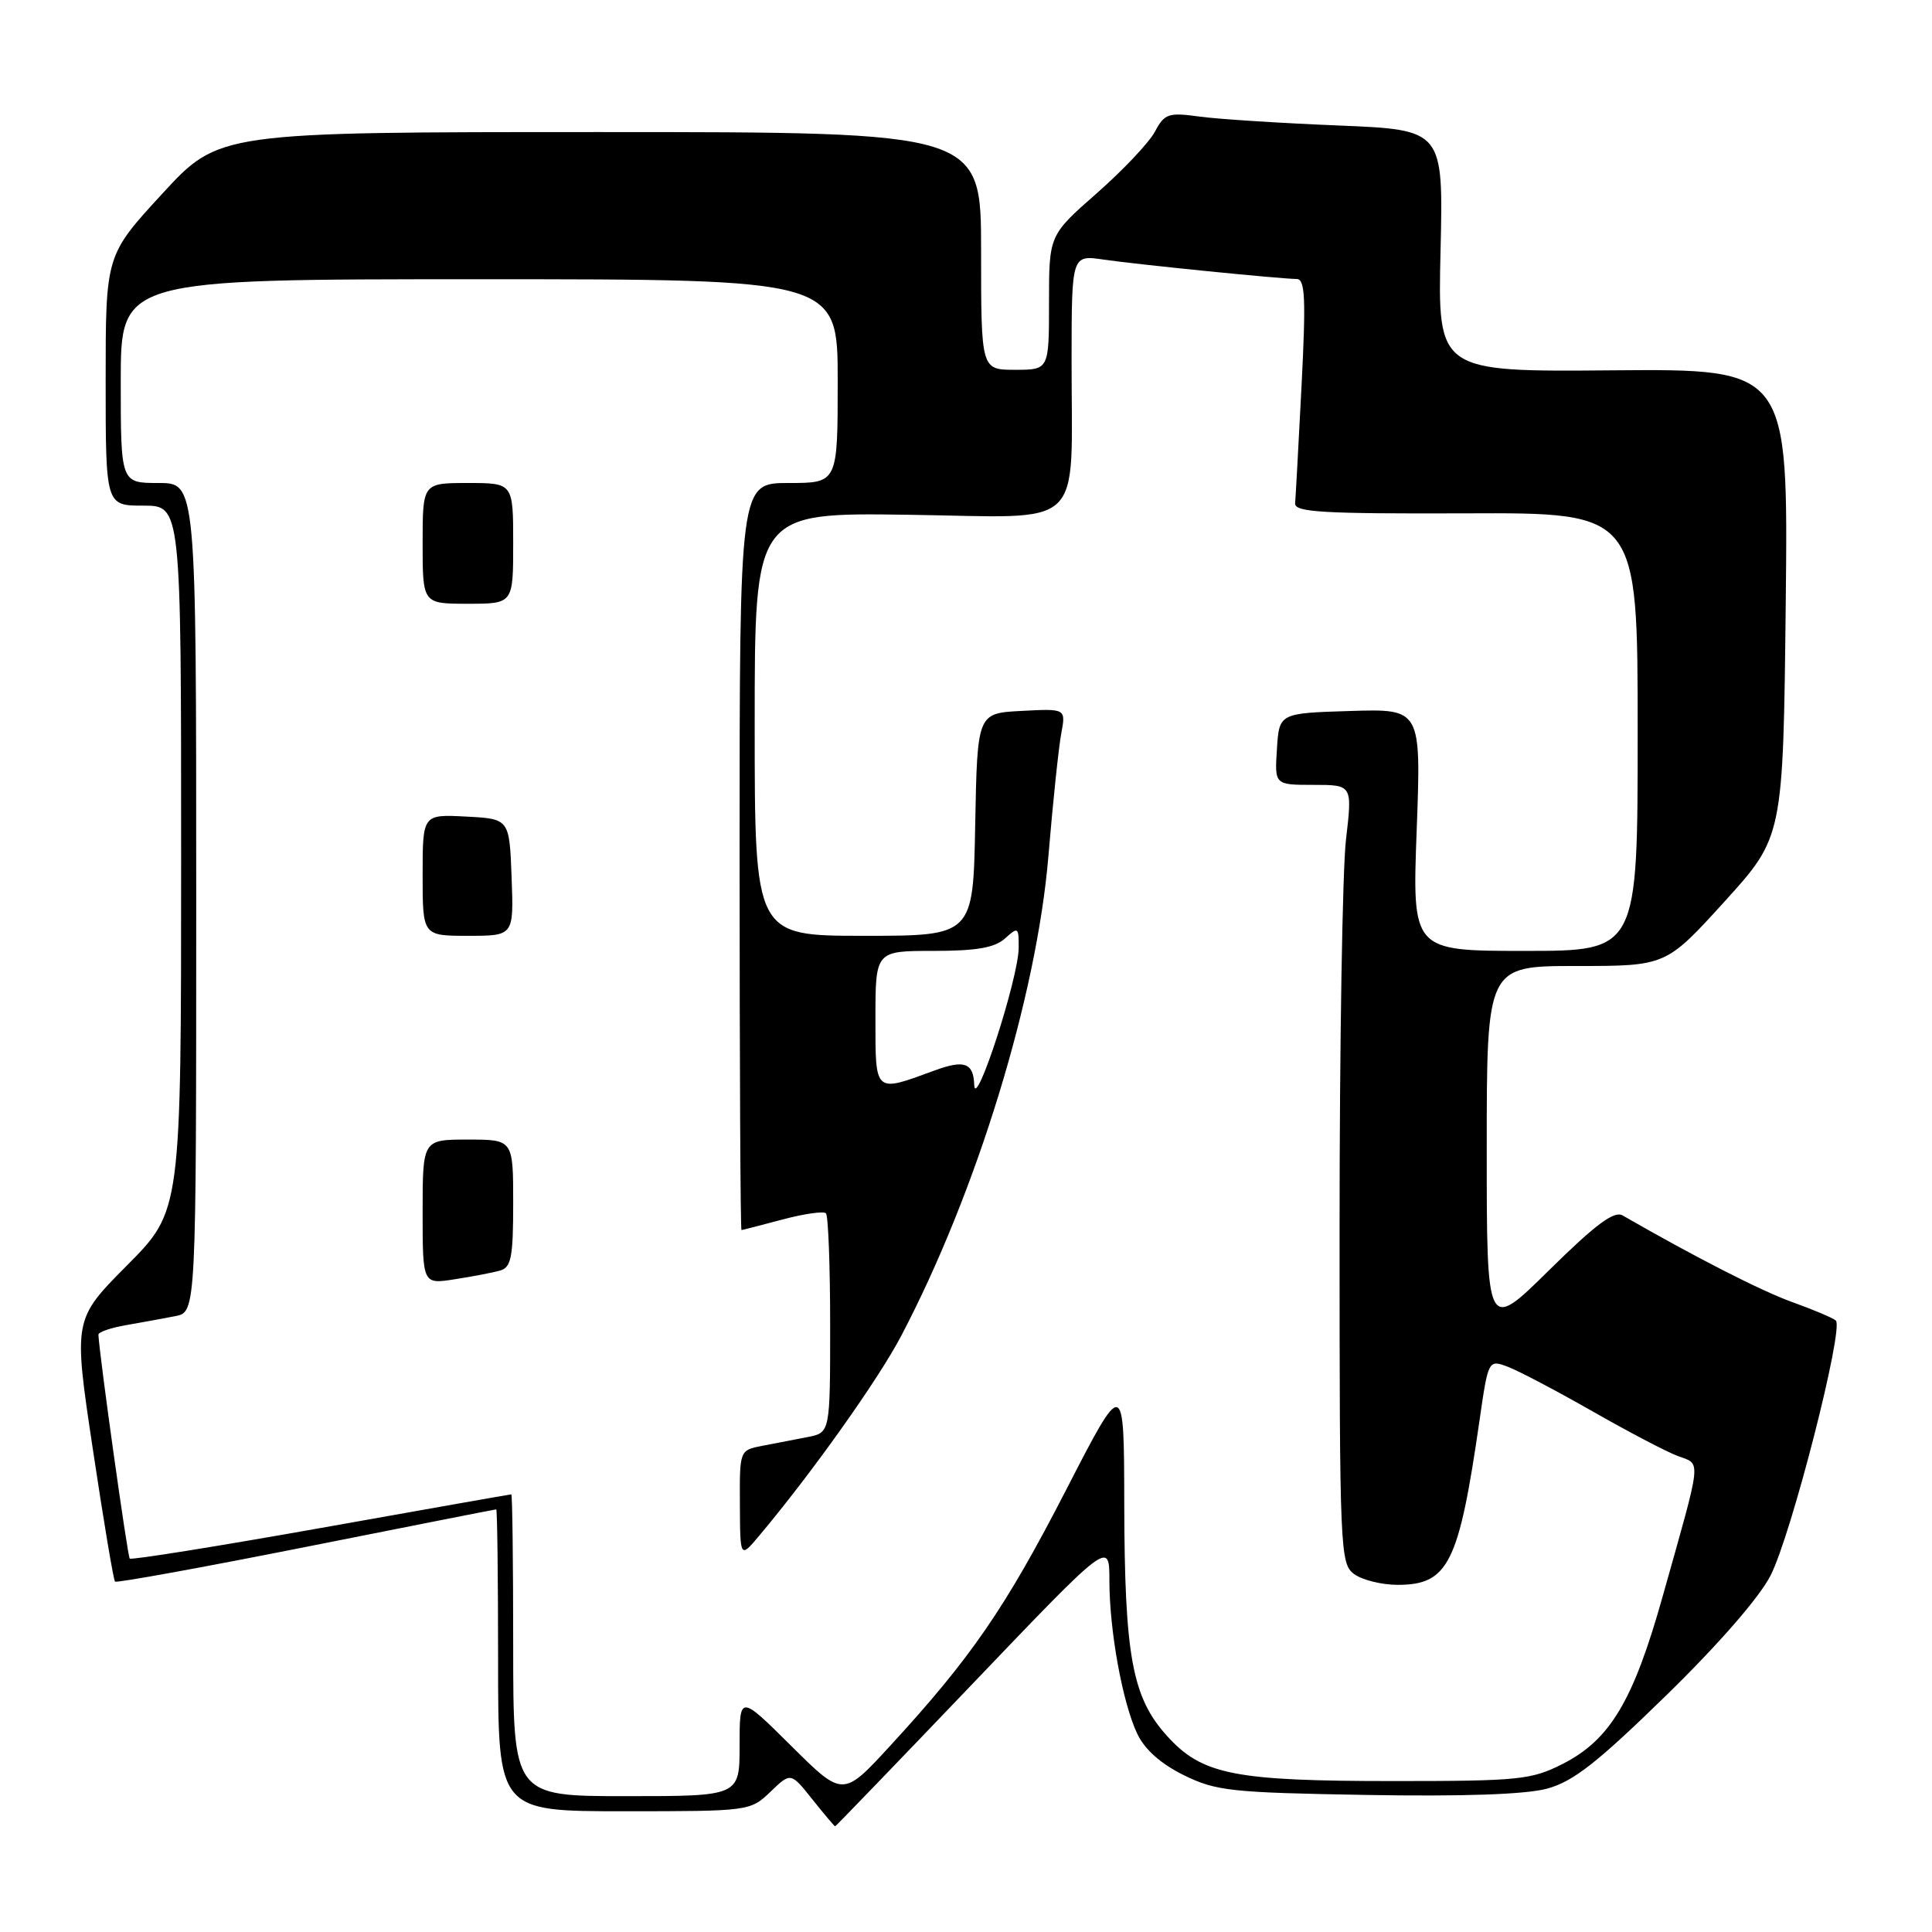 <?xml version="1.0" encoding="UTF-8" standalone="no"?>
<!DOCTYPE svg PUBLIC "-//W3C//DTD SVG 1.1//EN" "http://www.w3.org/Graphics/SVG/1.1/DTD/svg11.dtd" >
<svg xmlns="http://www.w3.org/2000/svg" xmlns:xlink="http://www.w3.org/1999/xlink" version="1.1" viewBox="0 0 256 256">
 <g >
 <path fill="currentColor"
d=" M 128.91 223.07 C 147.00 204.14 147.00 204.14 147.00 209.39 C 147.00 216.03 148.72 225.55 150.68 229.71 C 151.67 231.81 153.79 233.70 156.84 235.21 C 161.13 237.32 163.07 237.53 181.07 237.84 C 193.90 238.06 202.13 237.77 204.98 237.01 C 208.45 236.07 211.61 233.60 220.76 224.67 C 227.71 217.89 233.15 211.64 234.61 208.76 C 237.38 203.33 244.38 175.92 243.25 174.97 C 242.84 174.62 240.25 173.53 237.50 172.54 C 233.42 171.08 224.68 166.62 215.00 161.05 C 213.88 160.40 211.41 162.25 205.25 168.32 C 197.00 176.46 197.00 176.46 197.00 152.23 C 197.00 128.00 197.00 128.00 208.88 128.00 C 220.75 128.00 220.75 128.00 228.52 119.45 C 236.28 110.89 236.28 110.89 236.62 79.88 C 236.95 48.88 236.95 48.88 213.72 49.07 C 190.50 49.27 190.50 49.27 190.88 33.23 C 191.25 17.20 191.25 17.20 177.38 16.63 C 169.74 16.32 161.46 15.79 158.96 15.45 C 154.80 14.88 154.31 15.05 153.02 17.47 C 152.24 18.91 148.77 22.59 145.30 25.63 C 139.00 31.17 139.00 31.17 139.00 40.08 C 139.00 49.00 139.00 49.00 134.50 49.00 C 130.00 49.00 130.00 49.00 130.00 33.25 C 130.00 17.50 130.00 17.50 79.51 17.50 C 29.02 17.50 29.02 17.50 21.51 25.66 C 14.00 33.82 14.00 33.82 14.00 50.41 C 14.00 67.00 14.00 67.00 19.00 67.00 C 24.00 67.00 24.00 67.00 24.00 113.73 C 24.00 160.45 24.00 160.45 16.86 167.64 C 9.72 174.83 9.72 174.83 12.30 192.02 C 13.72 201.48 15.04 209.38 15.24 209.57 C 15.43 209.77 26.82 207.70 40.55 204.97 C 54.27 202.24 65.61 200.00 65.75 200.00 C 65.89 200.00 66.00 209.00 66.00 220.00 C 66.00 240.00 66.00 240.00 82.70 240.00 C 99.28 240.00 99.41 239.98 102.09 237.42 C 104.78 234.83 104.78 234.83 107.64 238.42 C 109.21 240.39 110.57 242.00 110.66 242.00 C 110.74 242.00 118.96 233.48 128.91 223.07 Z  M 68.00 218.00 C 68.00 207.00 67.89 198.00 67.75 198.01 C 67.61 198.01 56.27 200.01 42.54 202.46 C 28.81 204.90 17.40 206.73 17.19 206.52 C 16.90 206.23 13.21 179.90 13.04 176.86 C 13.02 176.51 14.69 175.93 16.75 175.58 C 18.81 175.22 21.74 174.69 23.25 174.39 C 26.00 173.84 26.00 173.84 26.00 118.92 C 26.00 64.00 26.00 64.00 21.00 64.00 C 16.00 64.00 16.00 64.00 16.00 50.50 C 16.00 37.00 16.00 37.00 63.50 37.00 C 111.00 37.00 111.00 37.00 111.00 50.50 C 111.00 64.00 111.00 64.00 104.50 64.00 C 98.00 64.00 98.00 64.00 98.00 113.50 C 98.00 140.73 98.11 162.99 98.25 162.99 C 98.39 162.98 100.84 162.35 103.69 161.59 C 106.54 160.83 109.13 160.46 109.44 160.77 C 109.75 161.08 110.00 167.75 110.00 175.59 C 110.00 189.84 110.00 189.84 107.00 190.42 C 105.35 190.74 102.65 191.26 101.00 191.58 C 98.00 192.16 98.00 192.16 98.04 199.33 C 98.07 206.50 98.07 206.50 100.59 203.50 C 107.58 195.18 116.38 182.80 119.42 177.00 C 129.42 157.95 137.37 132.01 138.92 113.43 C 139.51 106.32 140.28 99.01 140.62 97.20 C 141.24 93.89 141.24 93.89 135.37 94.20 C 129.50 94.50 129.50 94.50 129.22 109.25 C 128.95 124.00 128.95 124.00 114.47 124.00 C 100.00 124.00 100.00 124.00 100.00 95.96 C 100.00 67.92 100.00 67.92 120.41 68.21 C 144.19 68.55 141.97 70.66 141.99 47.64 C 142.00 33.77 142.00 33.77 146.25 34.40 C 150.55 35.03 169.37 36.93 171.84 36.97 C 172.94 37.00 173.05 39.62 172.46 51.15 C 172.06 58.93 171.68 65.93 171.61 66.70 C 171.52 67.87 175.29 68.09 194.25 68.02 C 217.00 67.93 217.00 67.93 217.00 96.97 C 217.00 126.00 217.00 126.00 202.06 126.00 C 187.12 126.00 187.12 126.00 187.72 109.96 C 188.31 93.92 188.31 93.92 178.91 94.21 C 169.50 94.50 169.50 94.50 169.20 99.25 C 168.89 104.00 168.89 104.00 174.05 104.00 C 179.20 104.00 179.20 104.00 178.35 111.25 C 177.88 115.24 177.50 138.45 177.50 162.83 C 177.50 205.56 177.57 207.21 179.44 208.58 C 180.51 209.36 183.10 210.00 185.19 210.00 C 191.90 210.00 193.30 207.21 196.03 188.31 C 197.21 180.13 197.21 180.13 199.86 181.13 C 201.31 181.69 206.32 184.33 211.00 187.00 C 215.68 189.67 220.75 192.34 222.27 192.91 C 225.46 194.12 225.60 192.73 220.32 211.50 C 216.42 225.40 213.33 230.56 207.02 233.75 C 202.91 235.83 201.25 236.00 184.73 236.00 C 163.48 236.00 159.28 235.16 154.62 230.00 C 150.01 224.90 149.01 219.42 148.97 199.20 C 148.94 182.50 148.94 182.50 141.22 197.51 C 133.23 213.04 128.66 219.69 117.96 231.32 C 111.69 238.14 111.69 238.14 104.85 231.35 C 98.00 224.55 98.00 224.55 98.00 231.28 C 98.00 238.00 98.00 238.00 83.00 238.00 C 68.00 238.00 68.00 238.00 68.00 218.00 Z  M 66.25 168.36 C 67.74 167.94 68.00 166.61 68.00 159.43 C 68.00 151.00 68.00 151.00 62.00 151.00 C 56.00 151.00 56.00 151.00 56.00 160.59 C 56.00 170.18 56.00 170.18 60.25 169.51 C 62.59 169.15 65.29 168.63 66.25 168.36 Z  M 67.79 116.25 C 67.50 108.50 67.50 108.50 61.75 108.20 C 56.00 107.90 56.00 107.90 56.00 115.95 C 56.00 124.00 56.00 124.00 62.04 124.00 C 68.08 124.00 68.08 124.00 67.79 116.25 Z  M 68.00 72.00 C 68.00 64.00 68.00 64.00 62.00 64.00 C 56.00 64.00 56.00 64.00 56.00 72.00 C 56.00 80.00 56.00 80.00 62.00 80.00 C 68.00 80.00 68.00 80.00 68.00 72.00 Z  M 129.09 143.75 C 128.99 140.83 127.78 140.39 123.82 141.85 C 115.84 144.79 116.00 144.94 116.00 135.02 C 116.00 126.00 116.00 126.00 123.67 126.00 C 129.41 126.00 131.80 125.58 133.17 124.35 C 134.90 122.78 135.00 122.84 134.98 125.60 C 134.96 129.60 129.21 147.32 129.09 143.75 Z "/>
</g>
</svg>